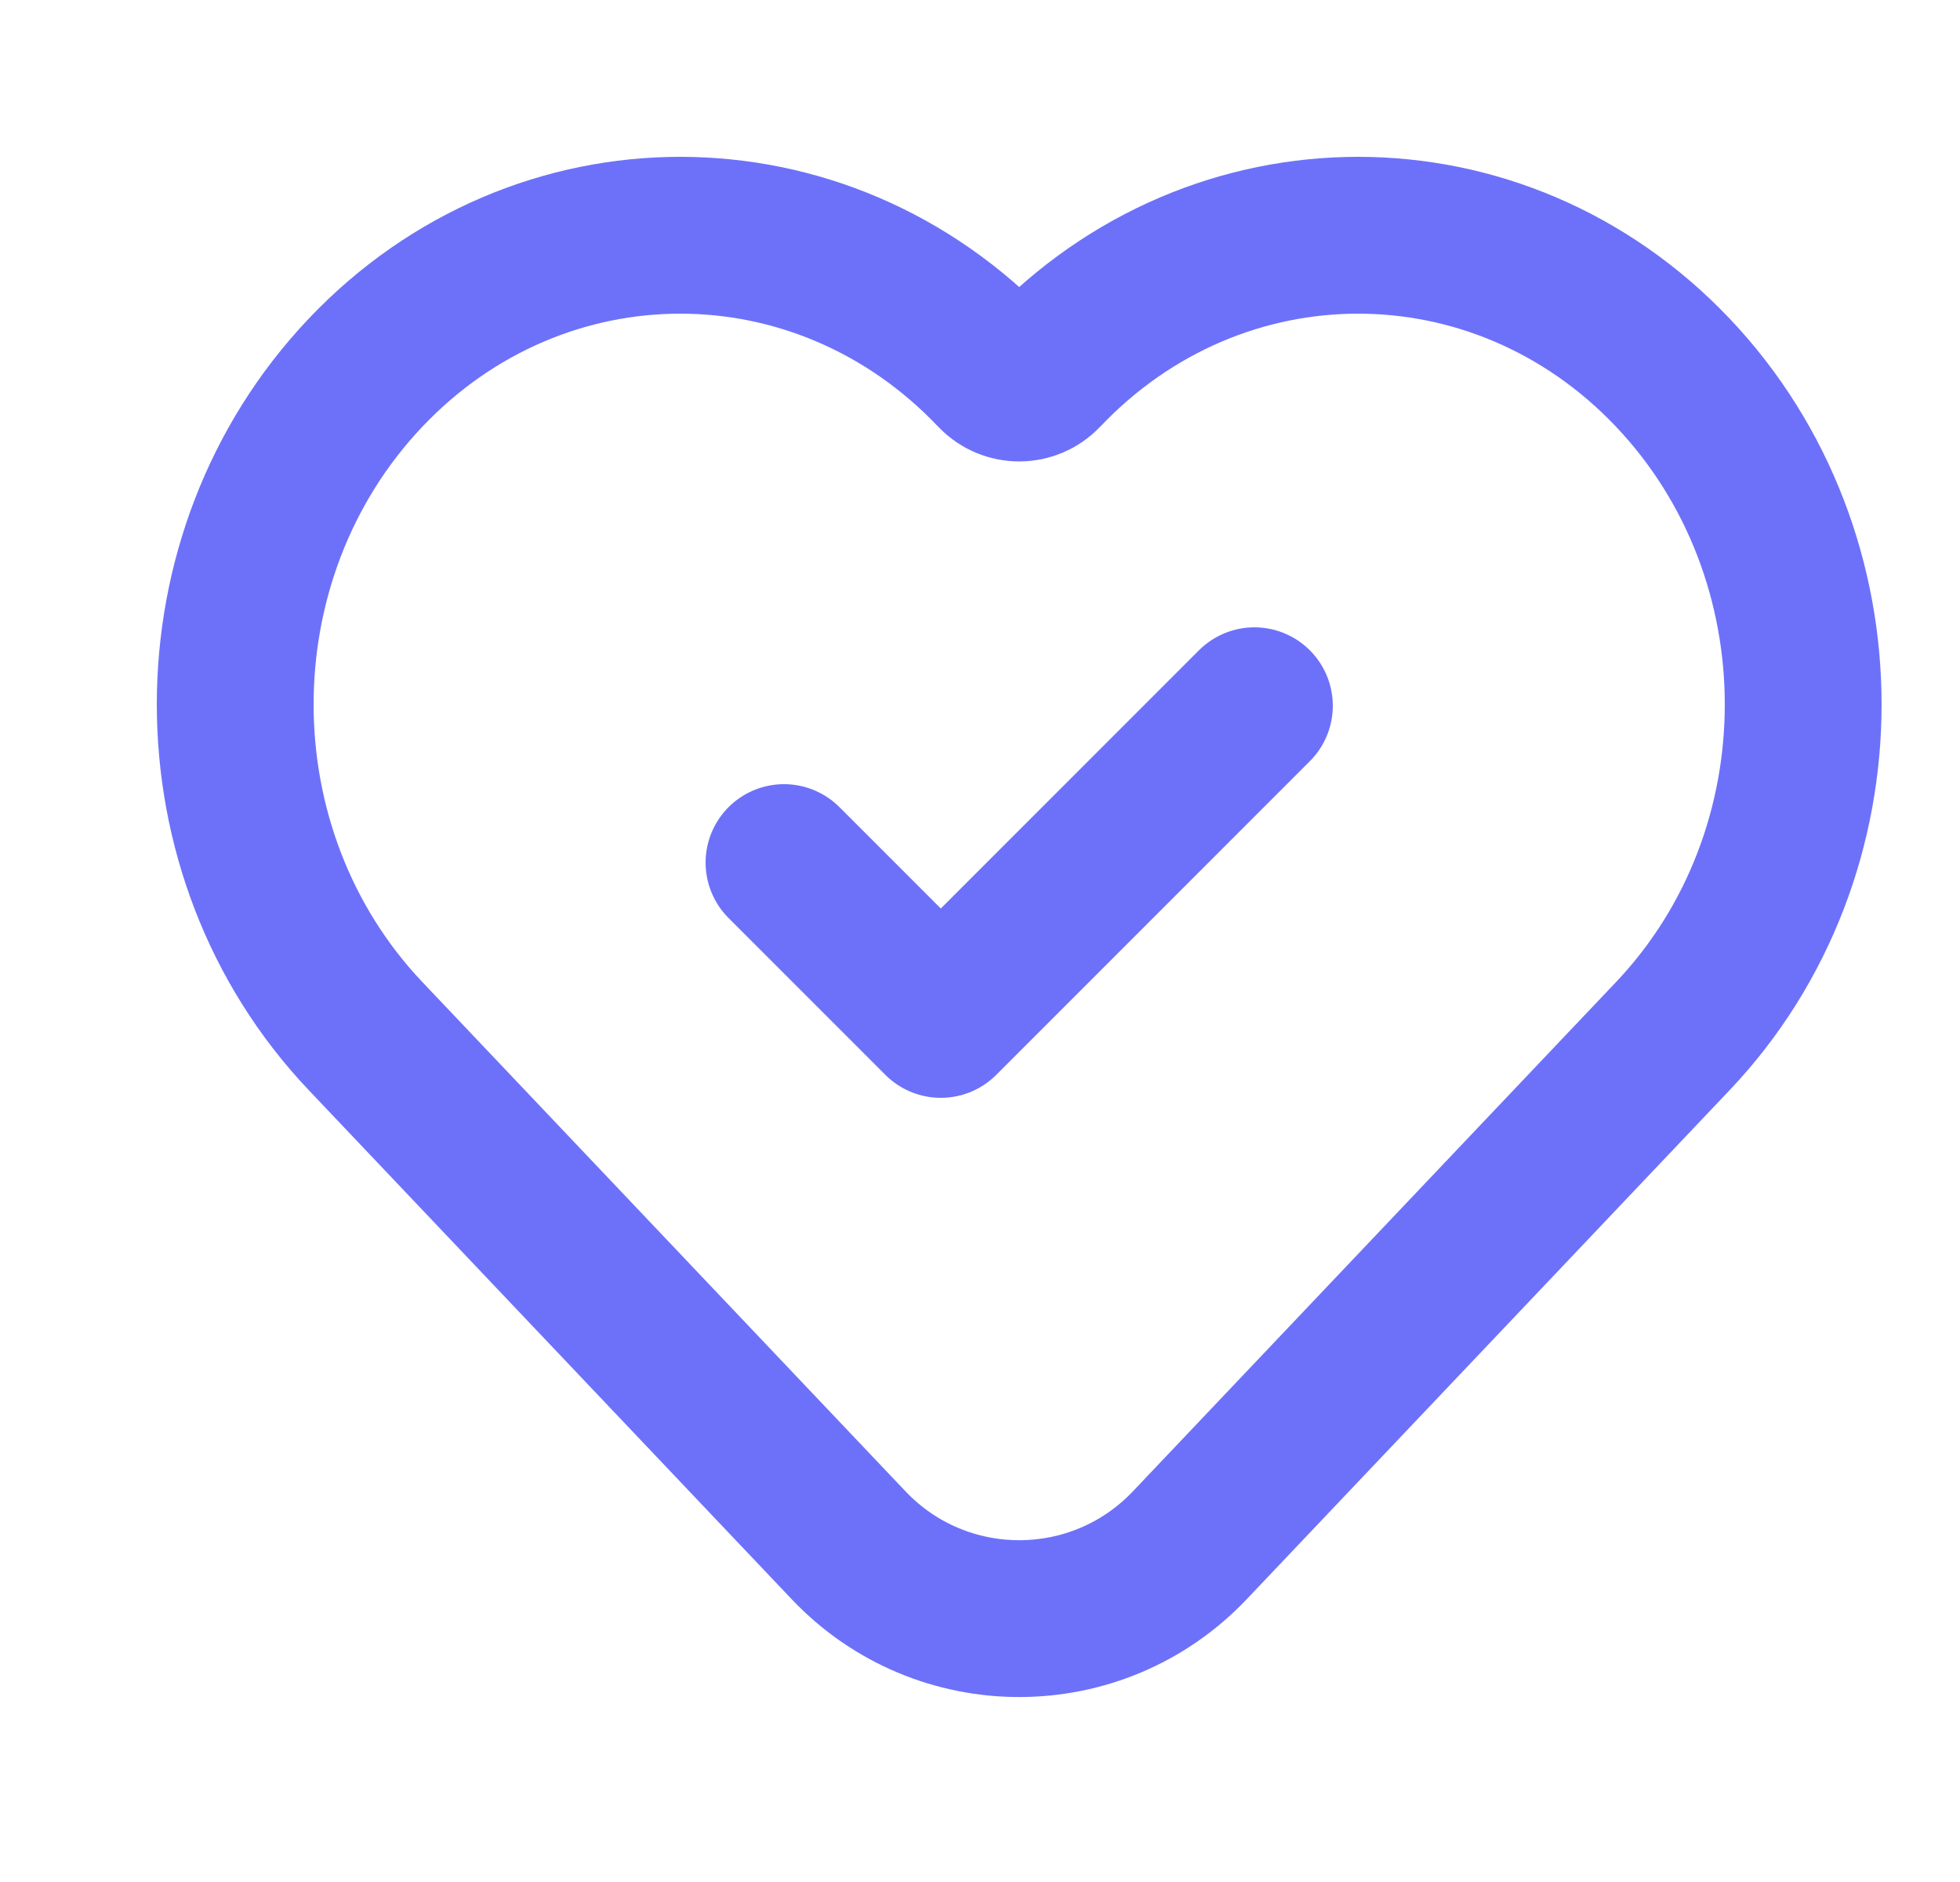 <svg width="25" height="24" viewBox="0 0 25 24" fill="none" xmlns="http://www.w3.org/2000/svg">
<path d="M4.663 13.213L10.824 19.706C12.007 20.953 13.993 20.953 15.176 19.706L21.337 13.213C23.554 10.877 23.554 7.089 21.337 4.752C19.12 2.416 15.526 2.416 13.309 4.752V4.752C13.141 4.929 12.859 4.929 12.691 4.752V4.752C10.474 2.416 6.88 2.416 4.663 4.752C2.446 7.089 2.446 10.877 4.663 13.213Z" stroke="#6D71F9" stroke-width="2"/>
<path d="M10 11L12 13L16 9" stroke="#6D71F9" stroke-width="2" stroke-linecap="round" stroke-linejoin="round"/>
</svg>

